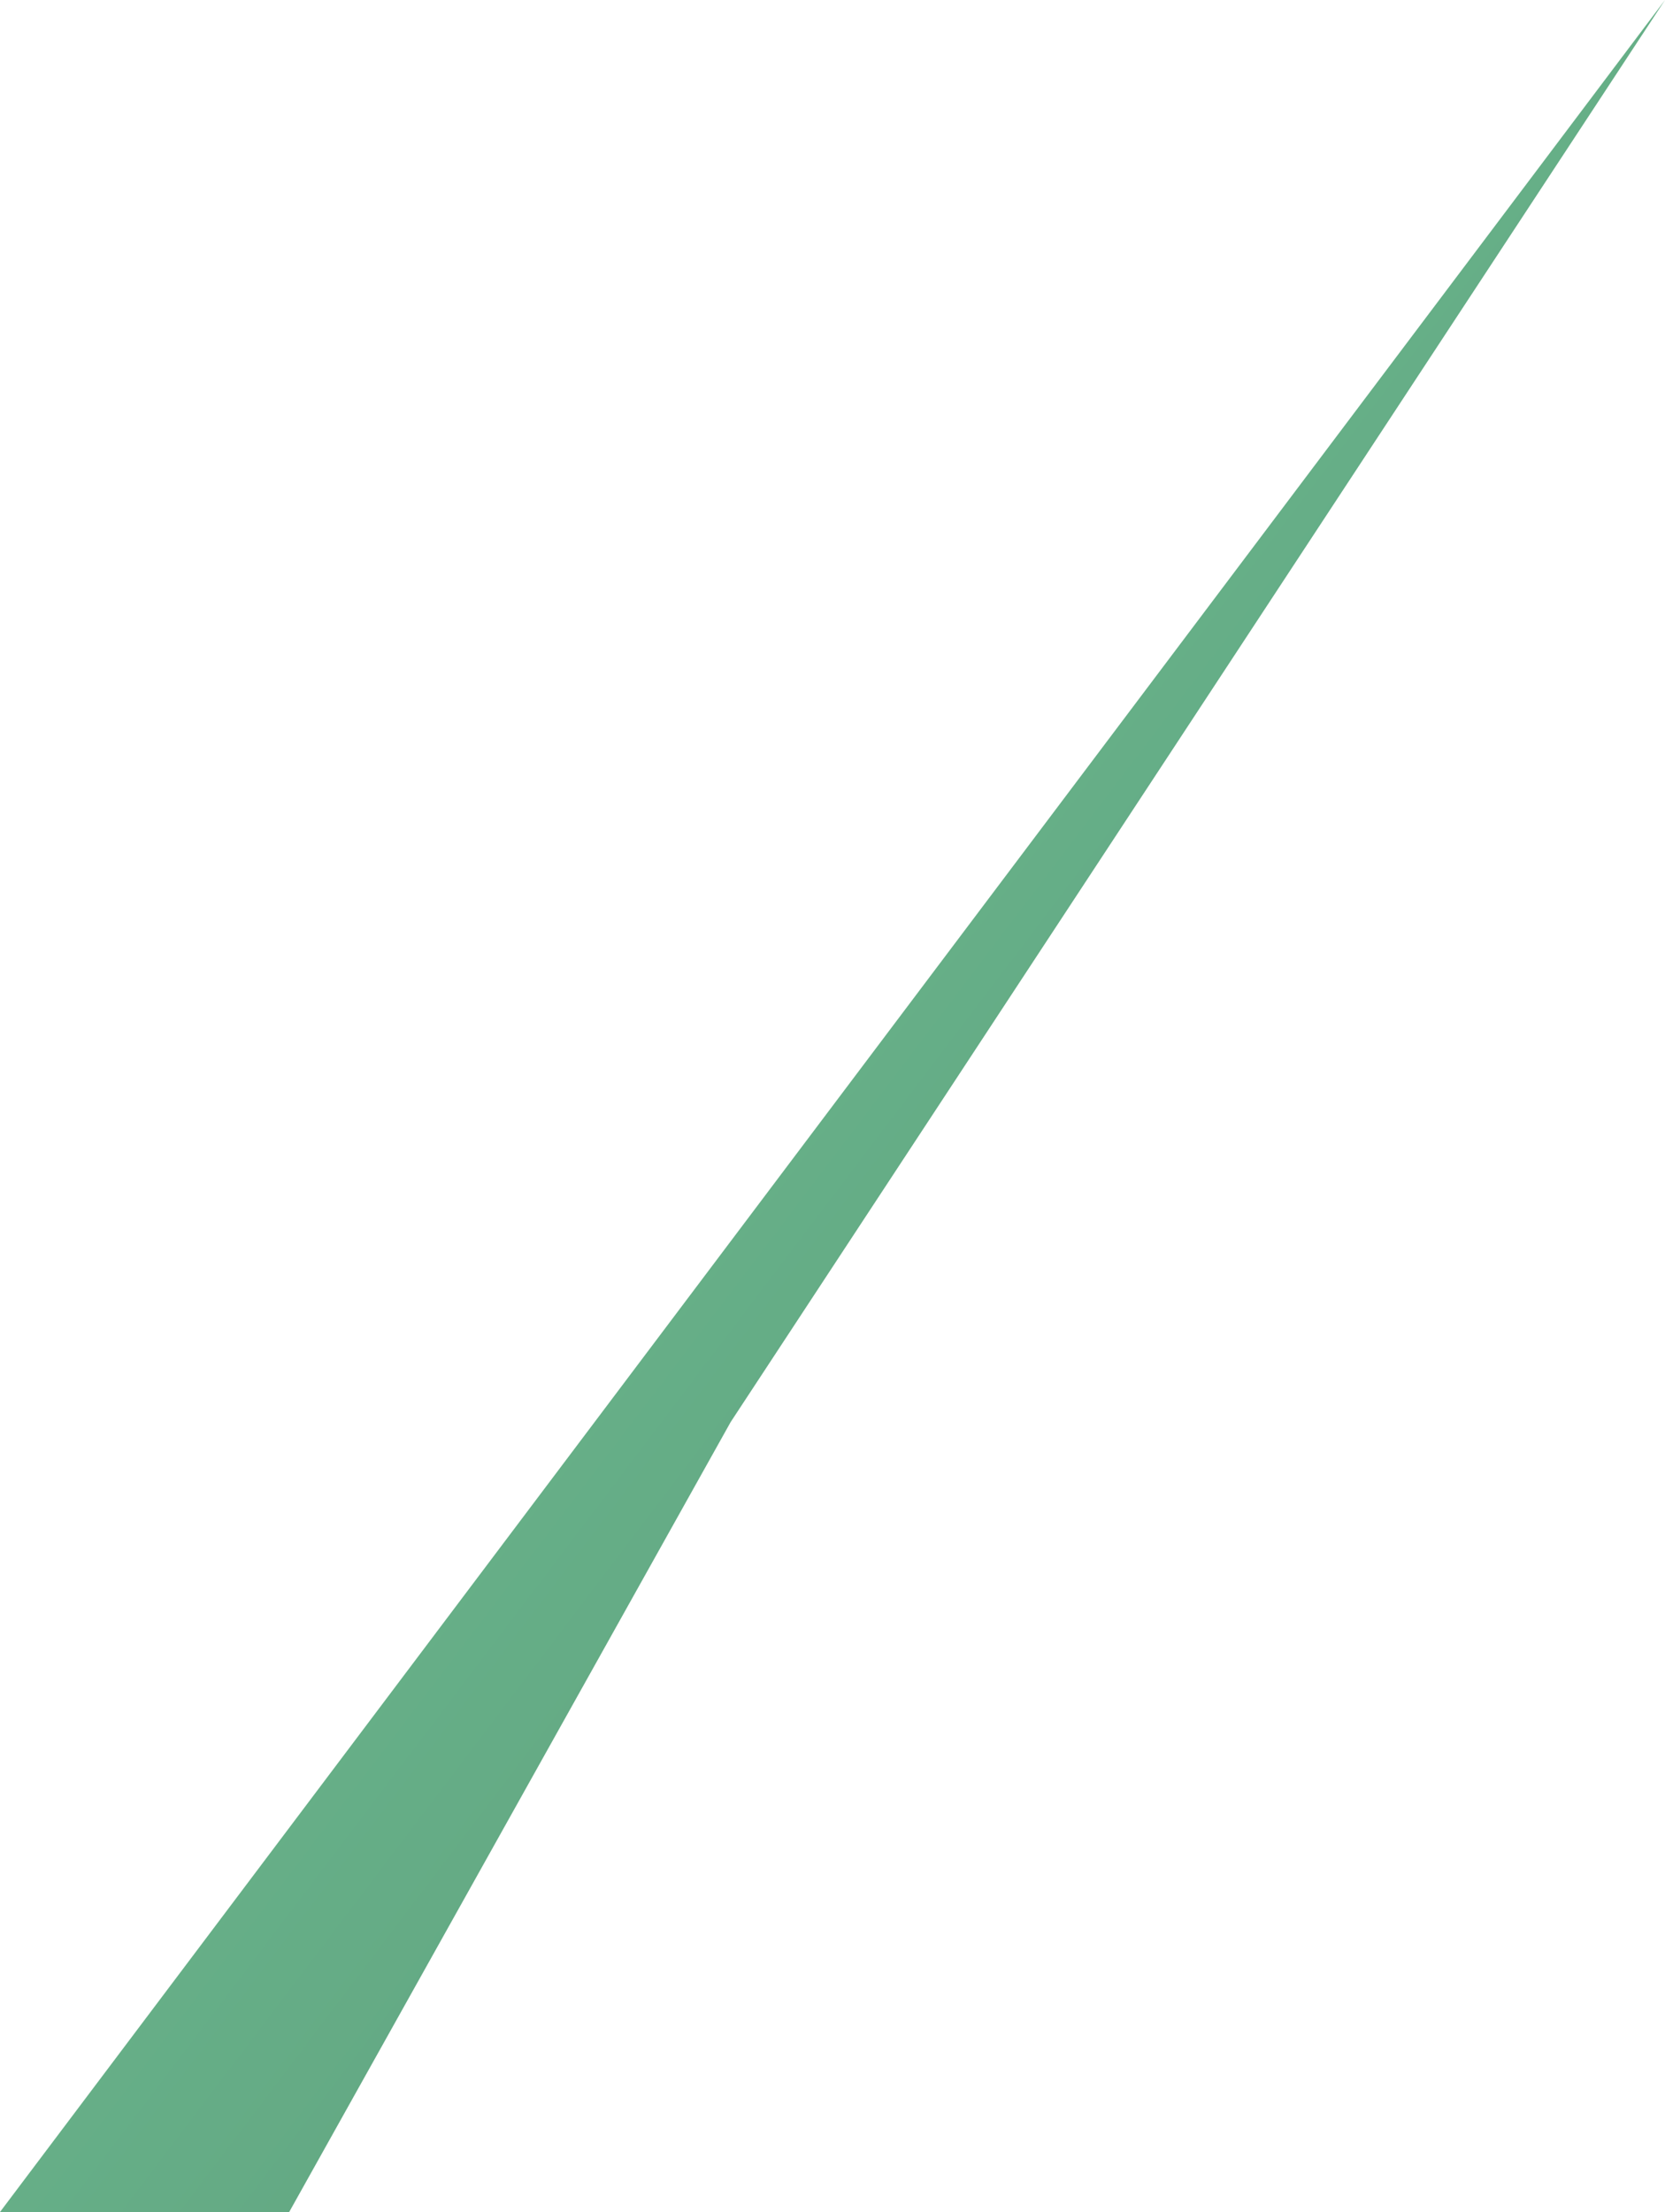 <svg width="814" height="1081" viewBox="0 0 814 1081" fill="none" xmlns="http://www.w3.org/2000/svg">
    <path d="M0 1081H141.383L357.223 694.929L814 -4.36306e-05L0 1081Z" fill="url(#paint0_linear_2_17)"/>
    <defs>
        <linearGradient id="paint0_linear_2_17" x1="814" y1="1081" x2="-198.773" y2="313.079" gradientUnits="userSpaceOnUse">
            <stop stop-color="#5D9275"/>
            <stop offset="1" stop-color="#6ECA99"/>
        </linearGradient>
    </defs>
</svg>
